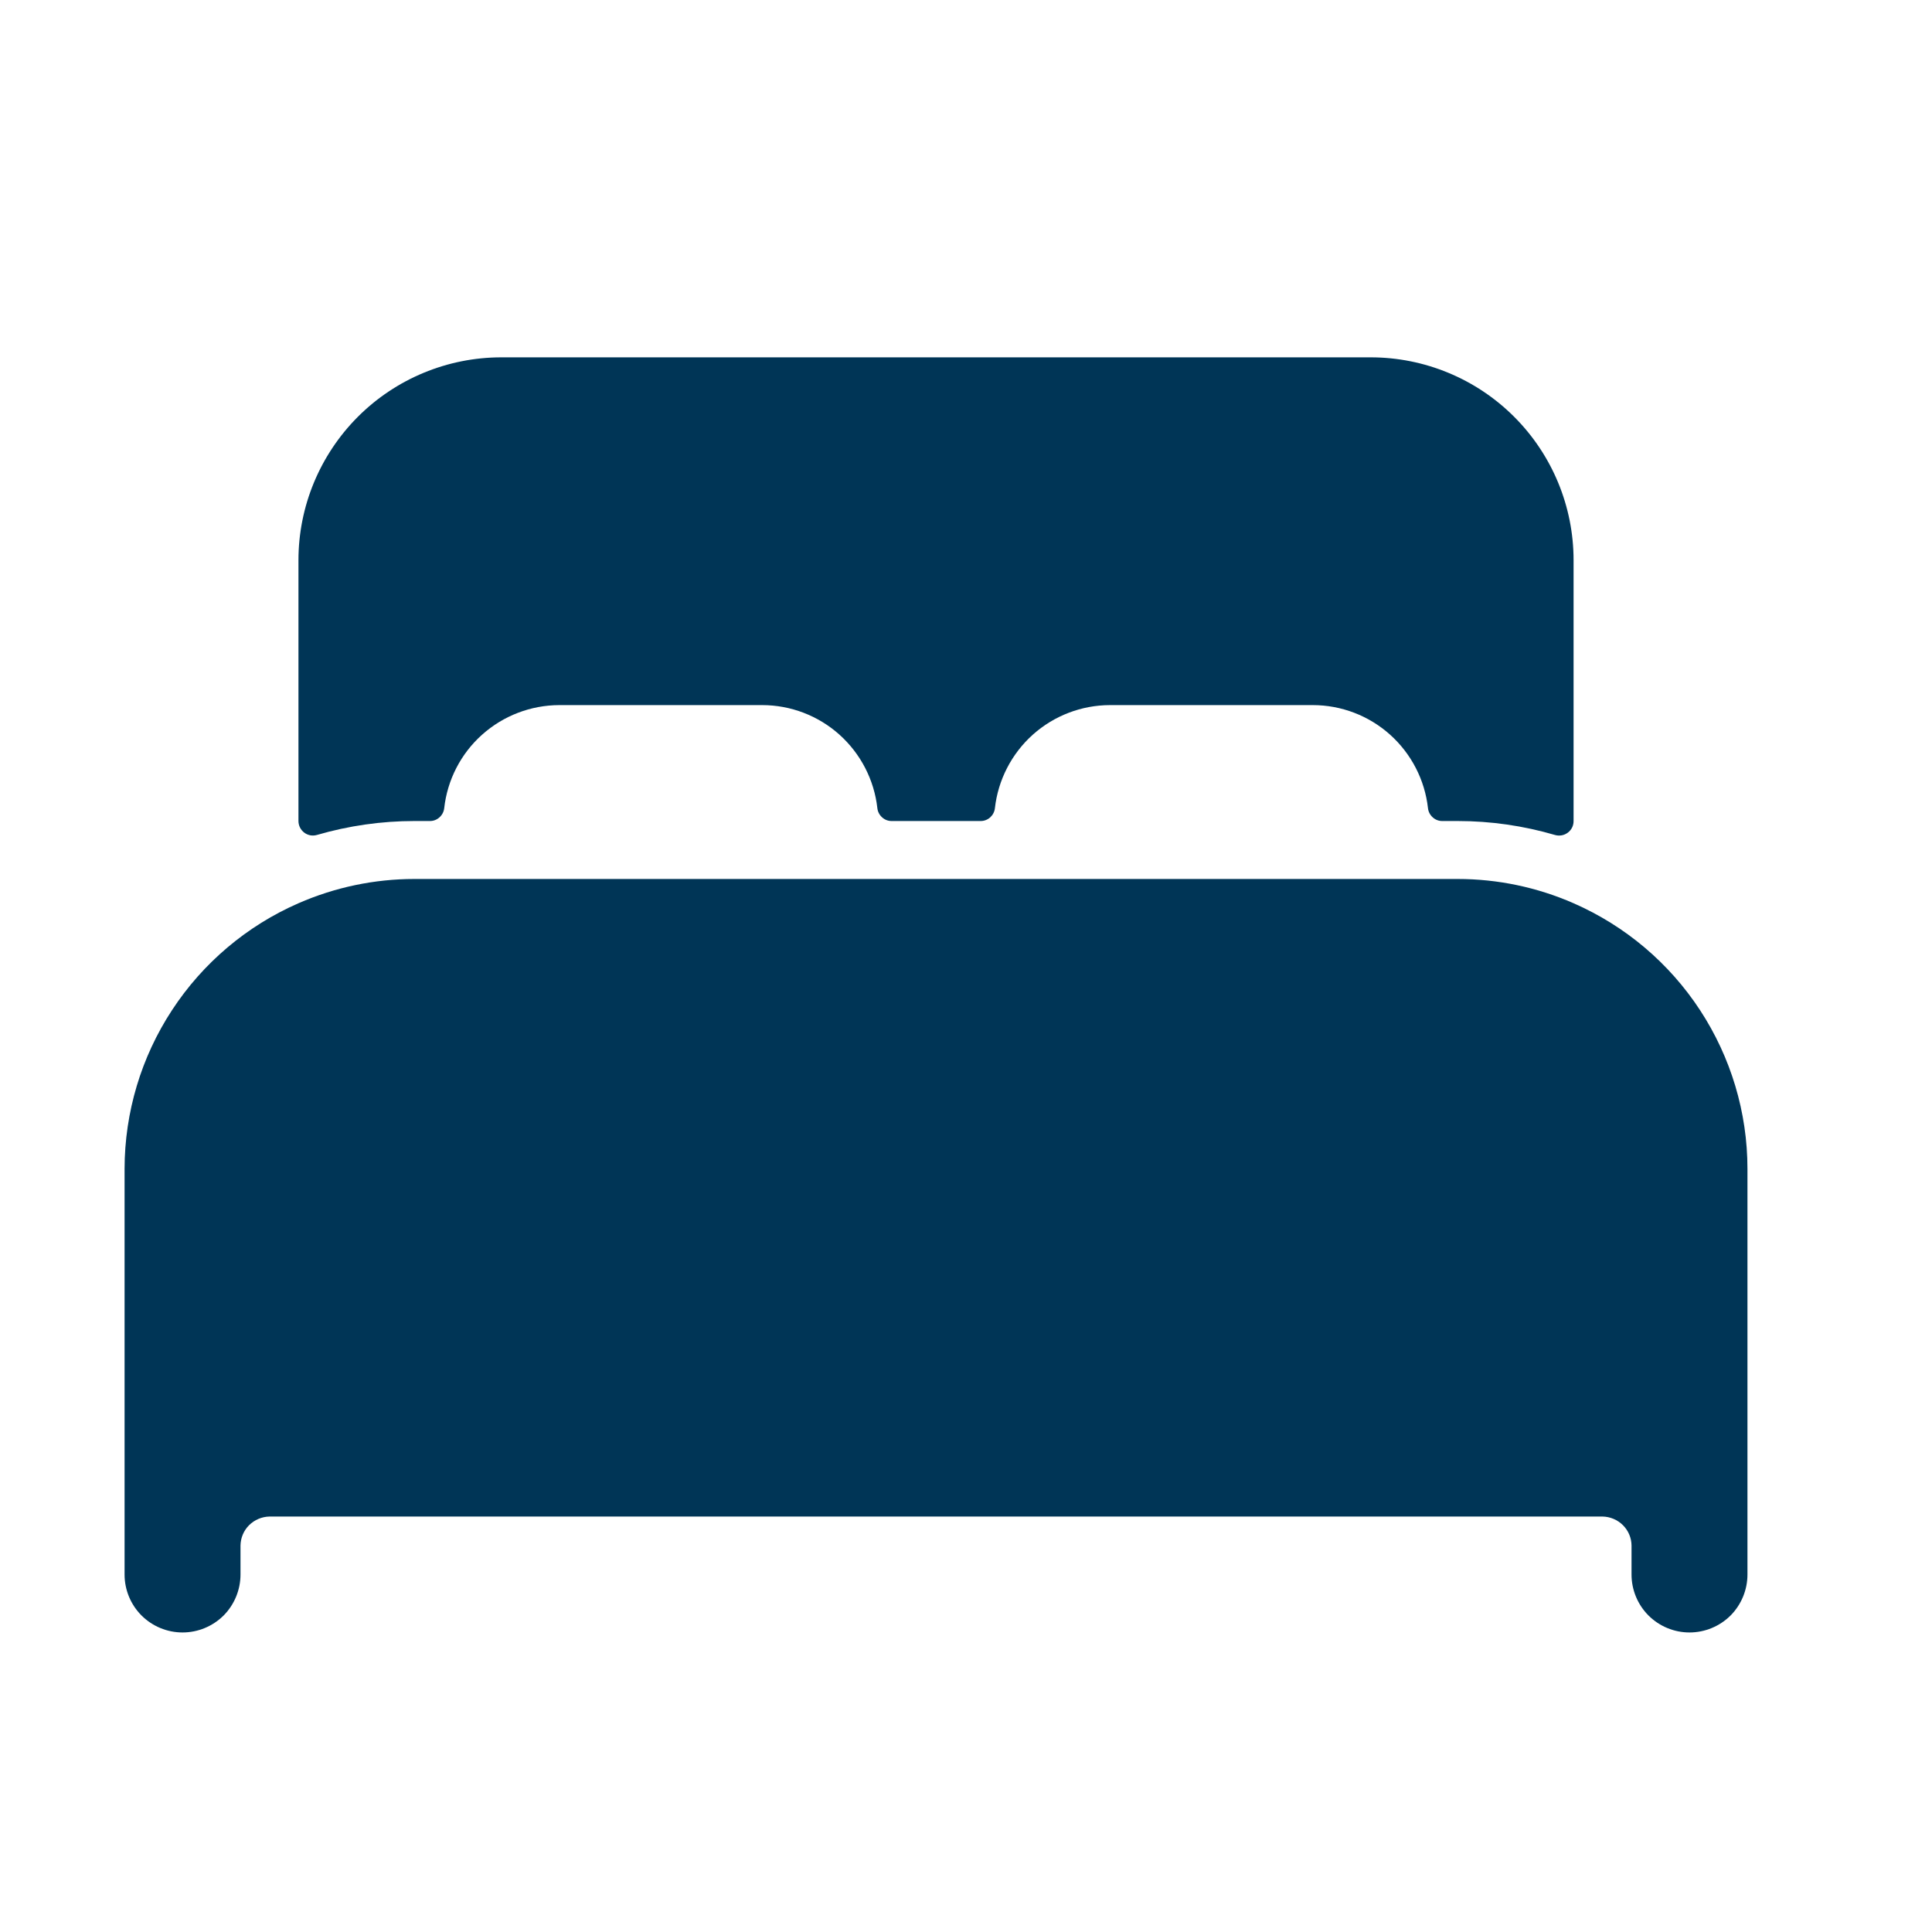 <svg width="25" height="25" viewBox="0 0 25 25" fill="none" xmlns="http://www.w3.org/2000/svg">
<path d="M20.362 11.688C19.89 11.481 19.379 11.374 18.862 11.374H5.362C4.846 11.374 4.335 11.481 3.862 11.688C3.194 11.98 2.625 12.461 2.226 13.071C1.826 13.681 1.613 14.395 1.612 15.124V20.374C1.612 20.573 1.691 20.764 1.832 20.905C1.973 21.045 2.163 21.124 2.362 21.124C2.561 21.124 2.752 21.045 2.893 20.905C3.033 20.764 3.112 20.573 3.112 20.374V19.999C3.114 19.9 3.153 19.806 3.223 19.736C3.294 19.666 3.388 19.626 3.487 19.624H20.737C20.836 19.626 20.931 19.666 21.001 19.736C21.071 19.806 21.111 19.9 21.112 19.999V20.374C21.112 20.573 21.191 20.764 21.332 20.905C21.473 21.045 21.663 21.124 21.862 21.124C22.061 21.124 22.252 21.045 22.393 20.905C22.533 20.764 22.612 20.573 22.612 20.374V15.124C22.612 14.395 22.398 13.682 21.999 13.072C21.599 12.461 21.031 11.981 20.362 11.688ZM17.737 4.624H6.487C5.791 4.624 5.123 4.901 4.631 5.393C4.139 5.886 3.862 6.553 3.862 7.249V10.624C3.862 10.653 3.869 10.682 3.882 10.708C3.895 10.734 3.914 10.757 3.937 10.774C3.96 10.792 3.987 10.803 4.016 10.809C4.045 10.814 4.074 10.812 4.102 10.804C4.511 10.685 4.936 10.624 5.362 10.624H5.561C5.607 10.625 5.652 10.608 5.686 10.577C5.721 10.546 5.743 10.504 5.748 10.458C5.789 10.091 5.963 9.753 6.238 9.507C6.513 9.261 6.869 9.125 7.237 9.124H9.862C10.231 9.124 10.587 9.26 10.862 9.506C11.137 9.753 11.312 10.091 11.353 10.458C11.358 10.504 11.38 10.546 11.415 10.577C11.449 10.608 11.494 10.625 11.54 10.624H12.687C12.733 10.625 12.778 10.608 12.813 10.577C12.847 10.546 12.869 10.504 12.874 10.458C12.915 10.092 13.09 9.753 13.364 9.507C13.639 9.261 13.994 9.125 14.362 9.124H16.987C17.356 9.124 17.712 9.26 17.987 9.506C18.262 9.753 18.437 10.091 18.478 10.458C18.483 10.504 18.505 10.546 18.54 10.577C18.574 10.608 18.619 10.625 18.665 10.624H18.862C19.289 10.624 19.713 10.685 20.123 10.805C20.151 10.813 20.18 10.814 20.209 10.809C20.237 10.804 20.264 10.792 20.288 10.774C20.311 10.757 20.33 10.734 20.343 10.708C20.356 10.682 20.362 10.653 20.362 10.624V7.249C20.362 6.553 20.086 5.886 19.593 5.393C19.101 4.901 18.433 4.624 17.737 4.624Z" fill="#003556"/>
</svg>
